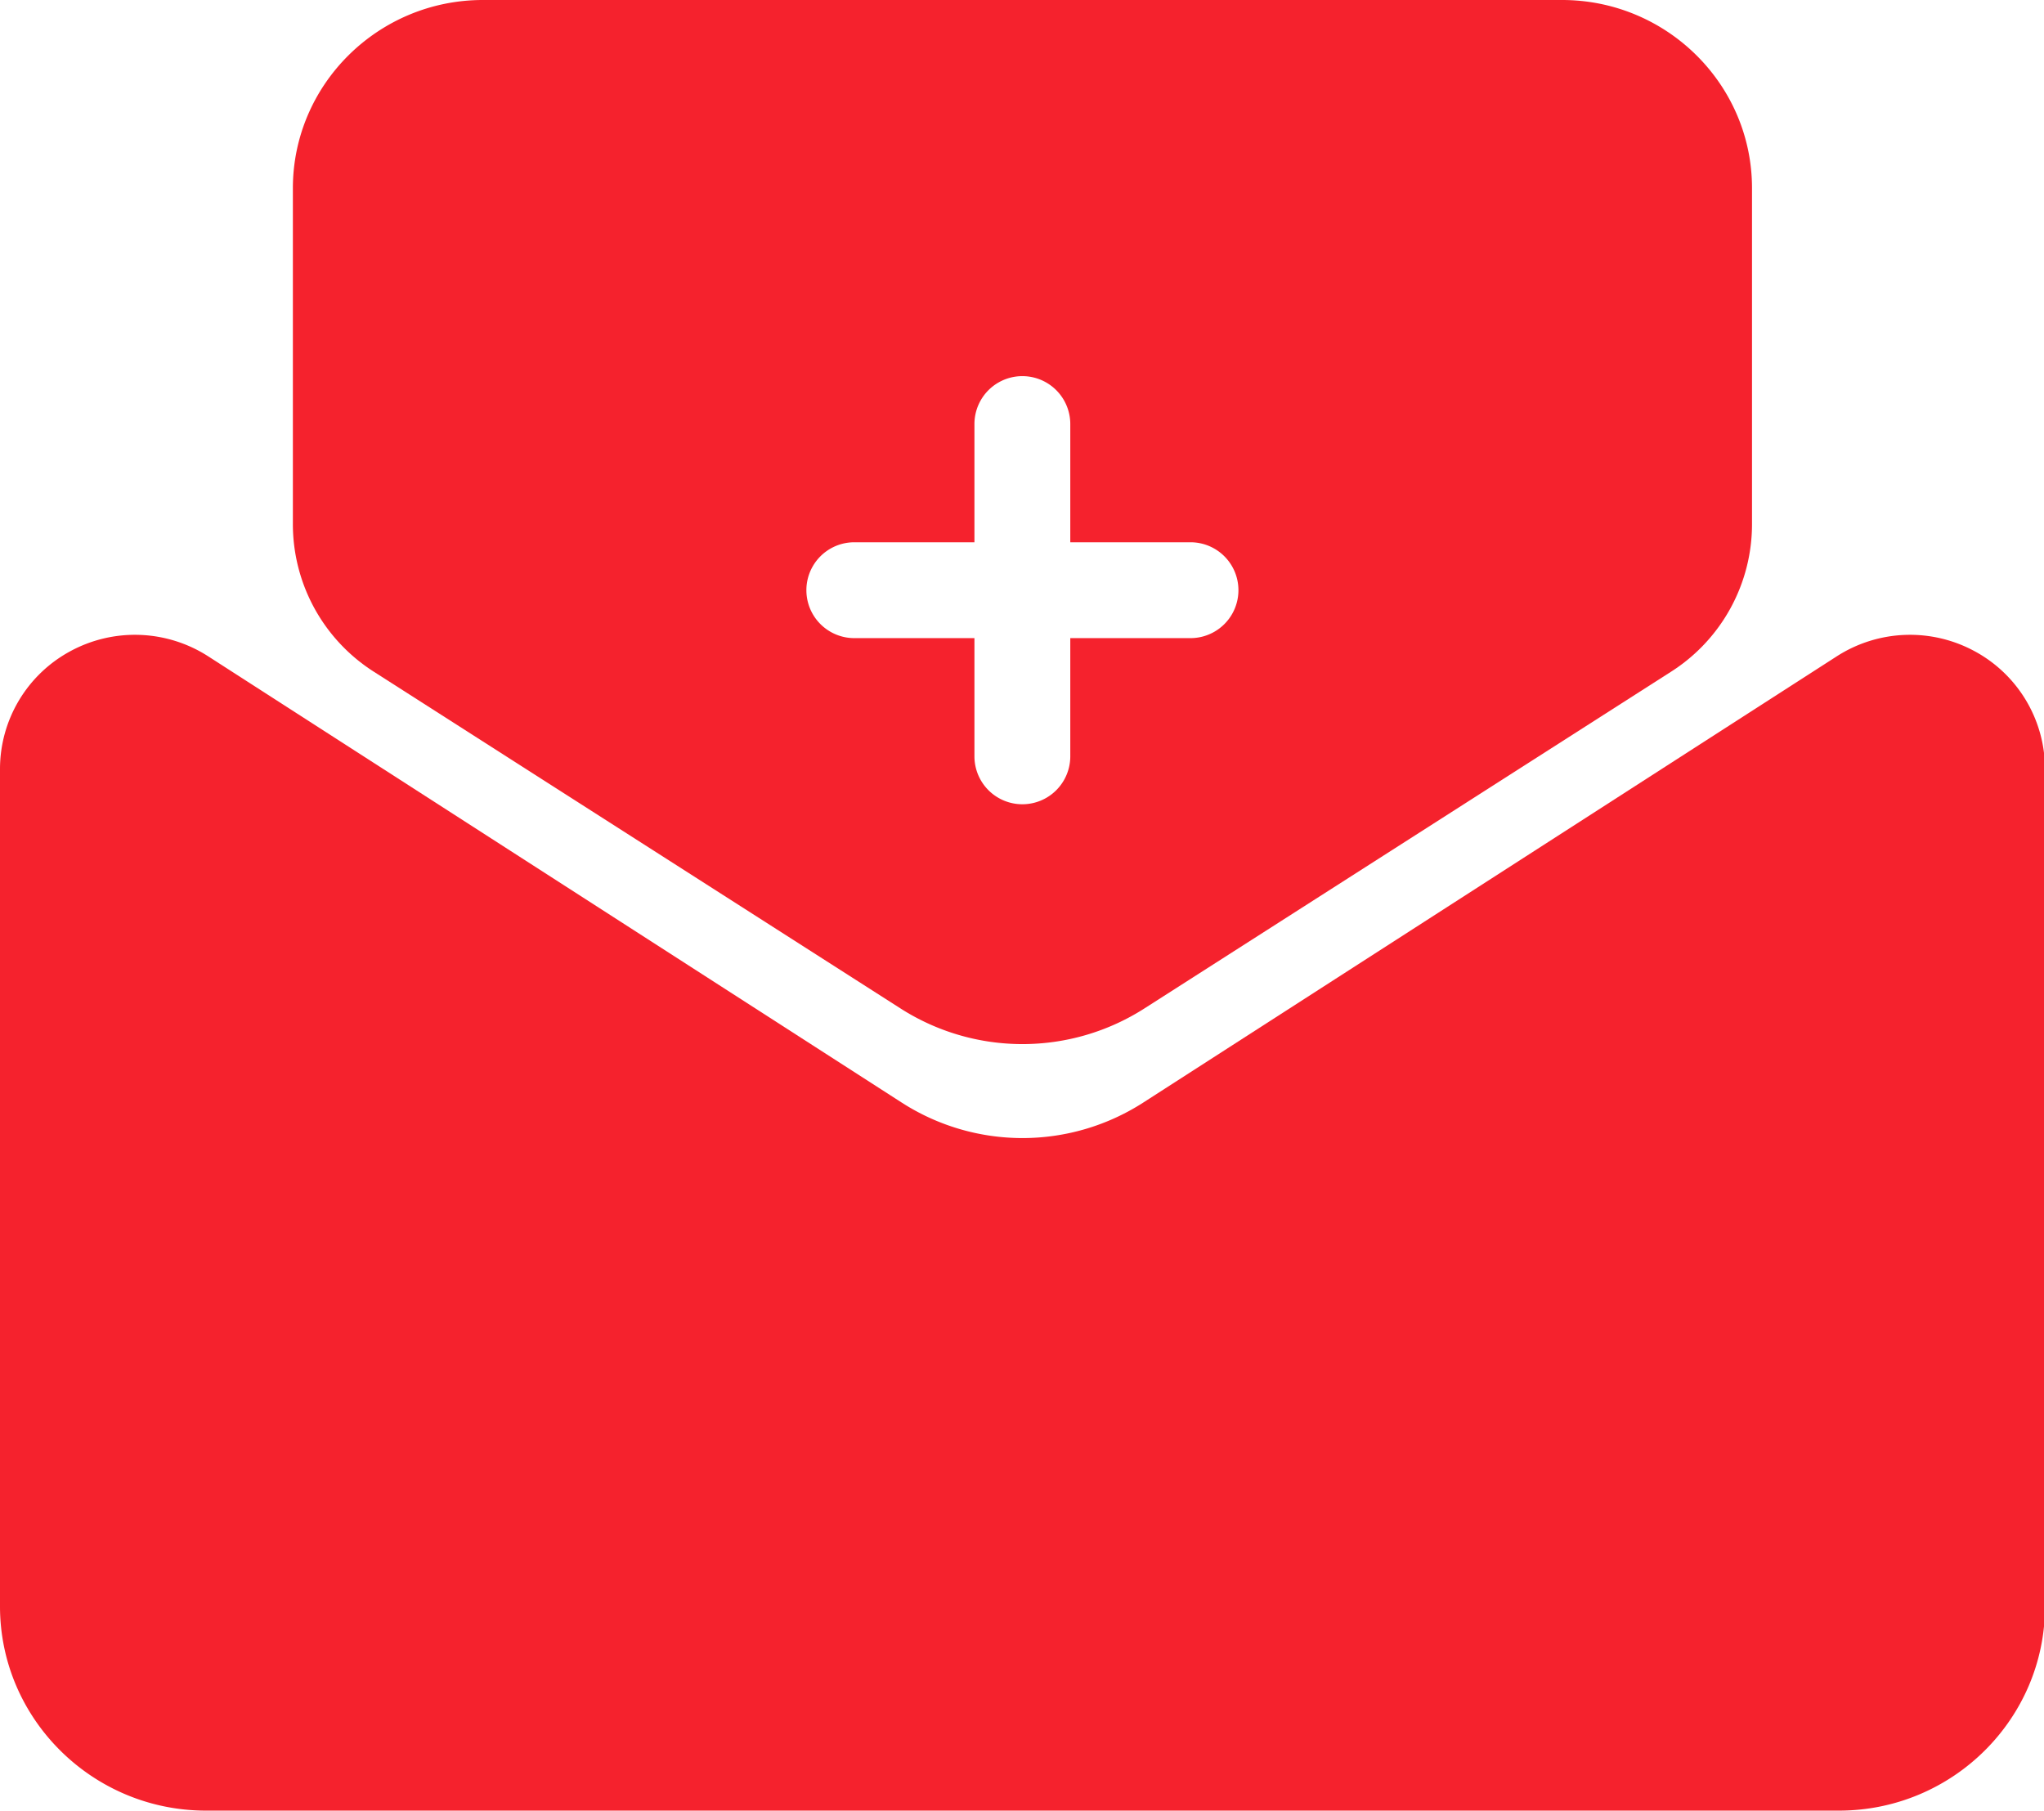 <?xml version="1.0" standalone="no"?><!DOCTYPE svg PUBLIC "-//W3C//DTD SVG 1.1//EN" "http://www.w3.org/Graphics/SVG/1.1/DTD/svg11.dtd"><svg t="1539341700358" class="icon" style="" viewBox="0 0 1156 1024" version="1.1" xmlns="http://www.w3.org/2000/svg" p-id="3802" xmlns:xlink="http://www.w3.org/1999/xlink" width="144.5" height="128"><defs><style type="text/css"></style></defs><path d="M 1116.96 368.407 a 76.594 76.594 0 0 0 -78.22 2.819 l -392.294 252.422 a 126.247 126.247 0 0 1 -136.348 0 L 117.809 371.225 a 76.612 76.612 0 0 0 -78.238 -2.819 A 75.745 75.745 0 0 0 0 434.882 v 473.586 c 0 63.639 52.273 115.532 116.508 115.532 H 1040.05 c 64.235 0 116.508 -51.822 116.508 -115.532 v -473.586 a 75.763 75.763 0 0 0 -39.589 -66.475 Z" fill="#f5222d" p-id="3803"></path><path d="M 211.496 379.935 L 509.543 570.489 a 128.036 128.036 0 0 0 137.432 0 L 945.003 379.935 a 98.945 98.945 0 0 0 45.859 -83.731 v -189.723 C 990.916 47.774 942.69 0 883.424 0 H 273.111 c -59.248 0 -107.474 47.774 -107.474 106.498 v 189.723 a 98.945 98.945 0 0 0 45.859 83.713 Z m 271.666 -73.251 H 551.101 v -66.855 a 27.103 27.103 0 0 1 54.207 0 v 66.855 h 67.993 a 27.103 27.103 0 0 1 0 54.207 H 605.308 v 66.855 a 27.103 27.103 0 0 1 -54.207 0 v -66.855 h -67.939 a 27.103 27.103 0 1 1 0 -54.207 Z" fill="#f5222d" p-id="3804"></path></svg>